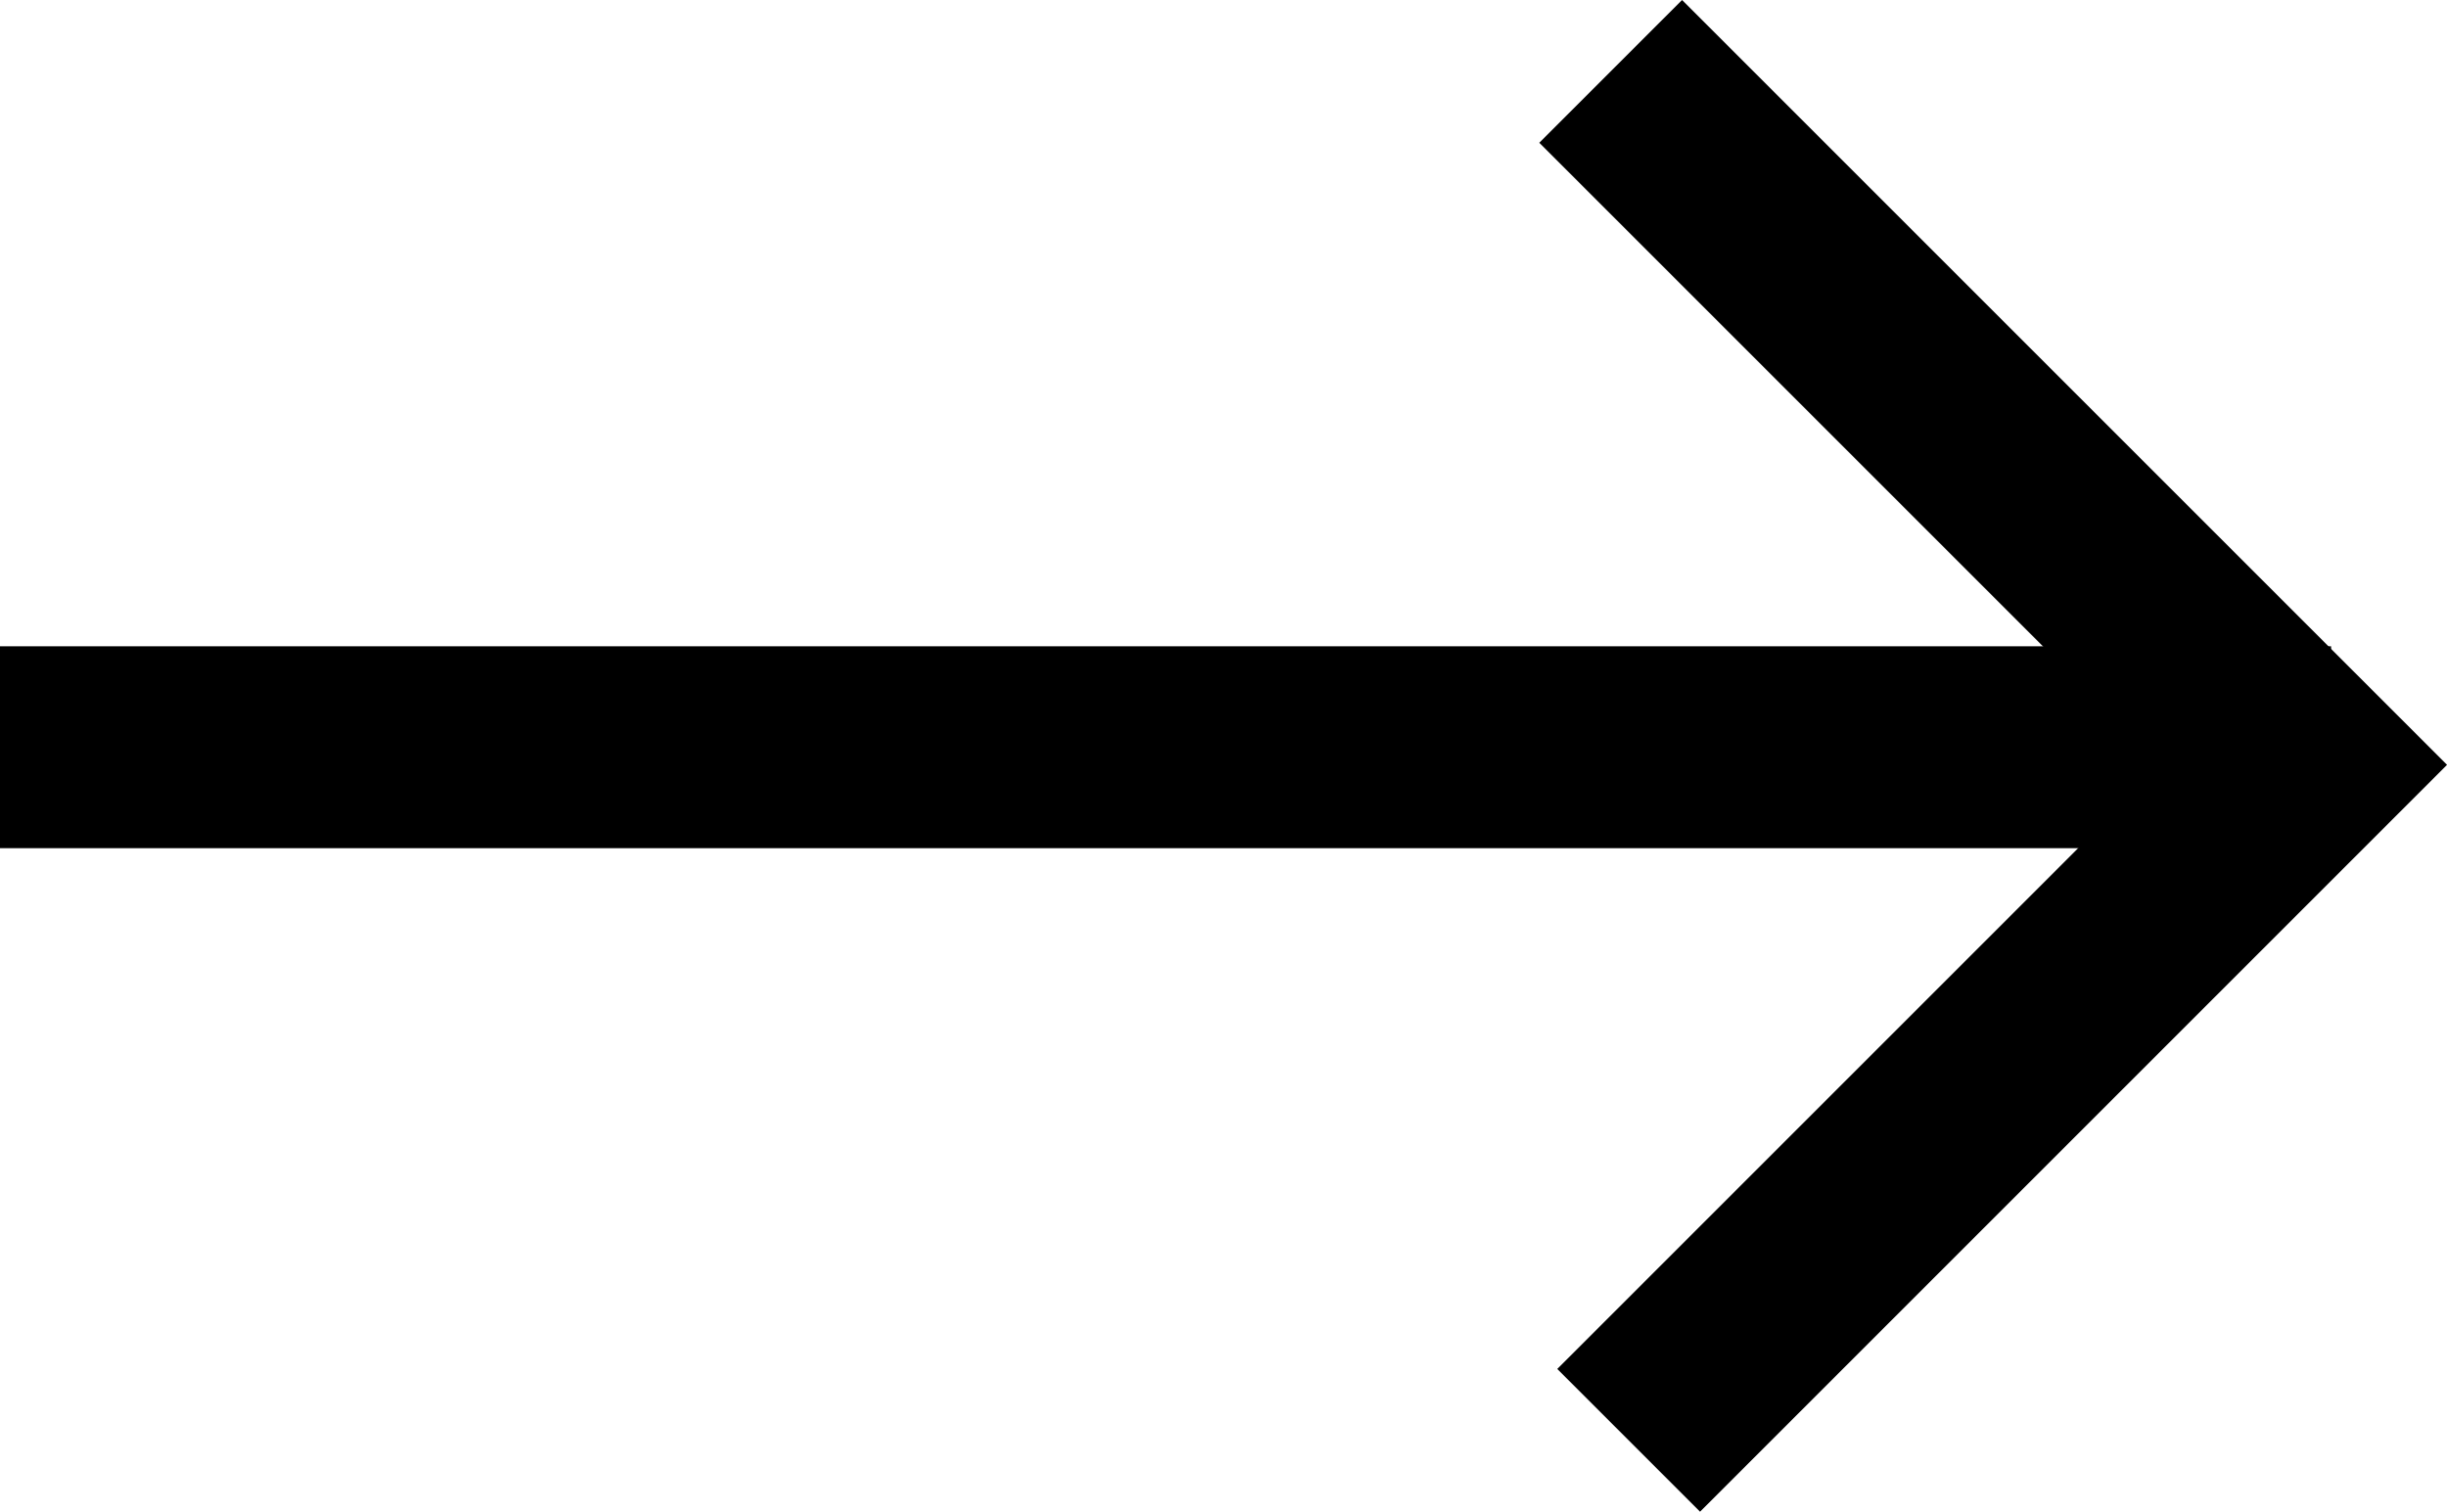 <svg xmlns="http://www.w3.org/2000/svg" viewBox="0 0 24.236 14.975"><defs><style>.a{fill:none;stroke:#000000;stroke-width:2px;}</style></defs><g transform="translate(-240.067 -670.977)"><path class="a" d="M240.067,783.379h23.088" transform="translate(0 -105)"/><path class="a" d="M272.569,783.379h9.715v9.463" transform="translate(617.217 -74.984) rotate(45)"/></g></svg>